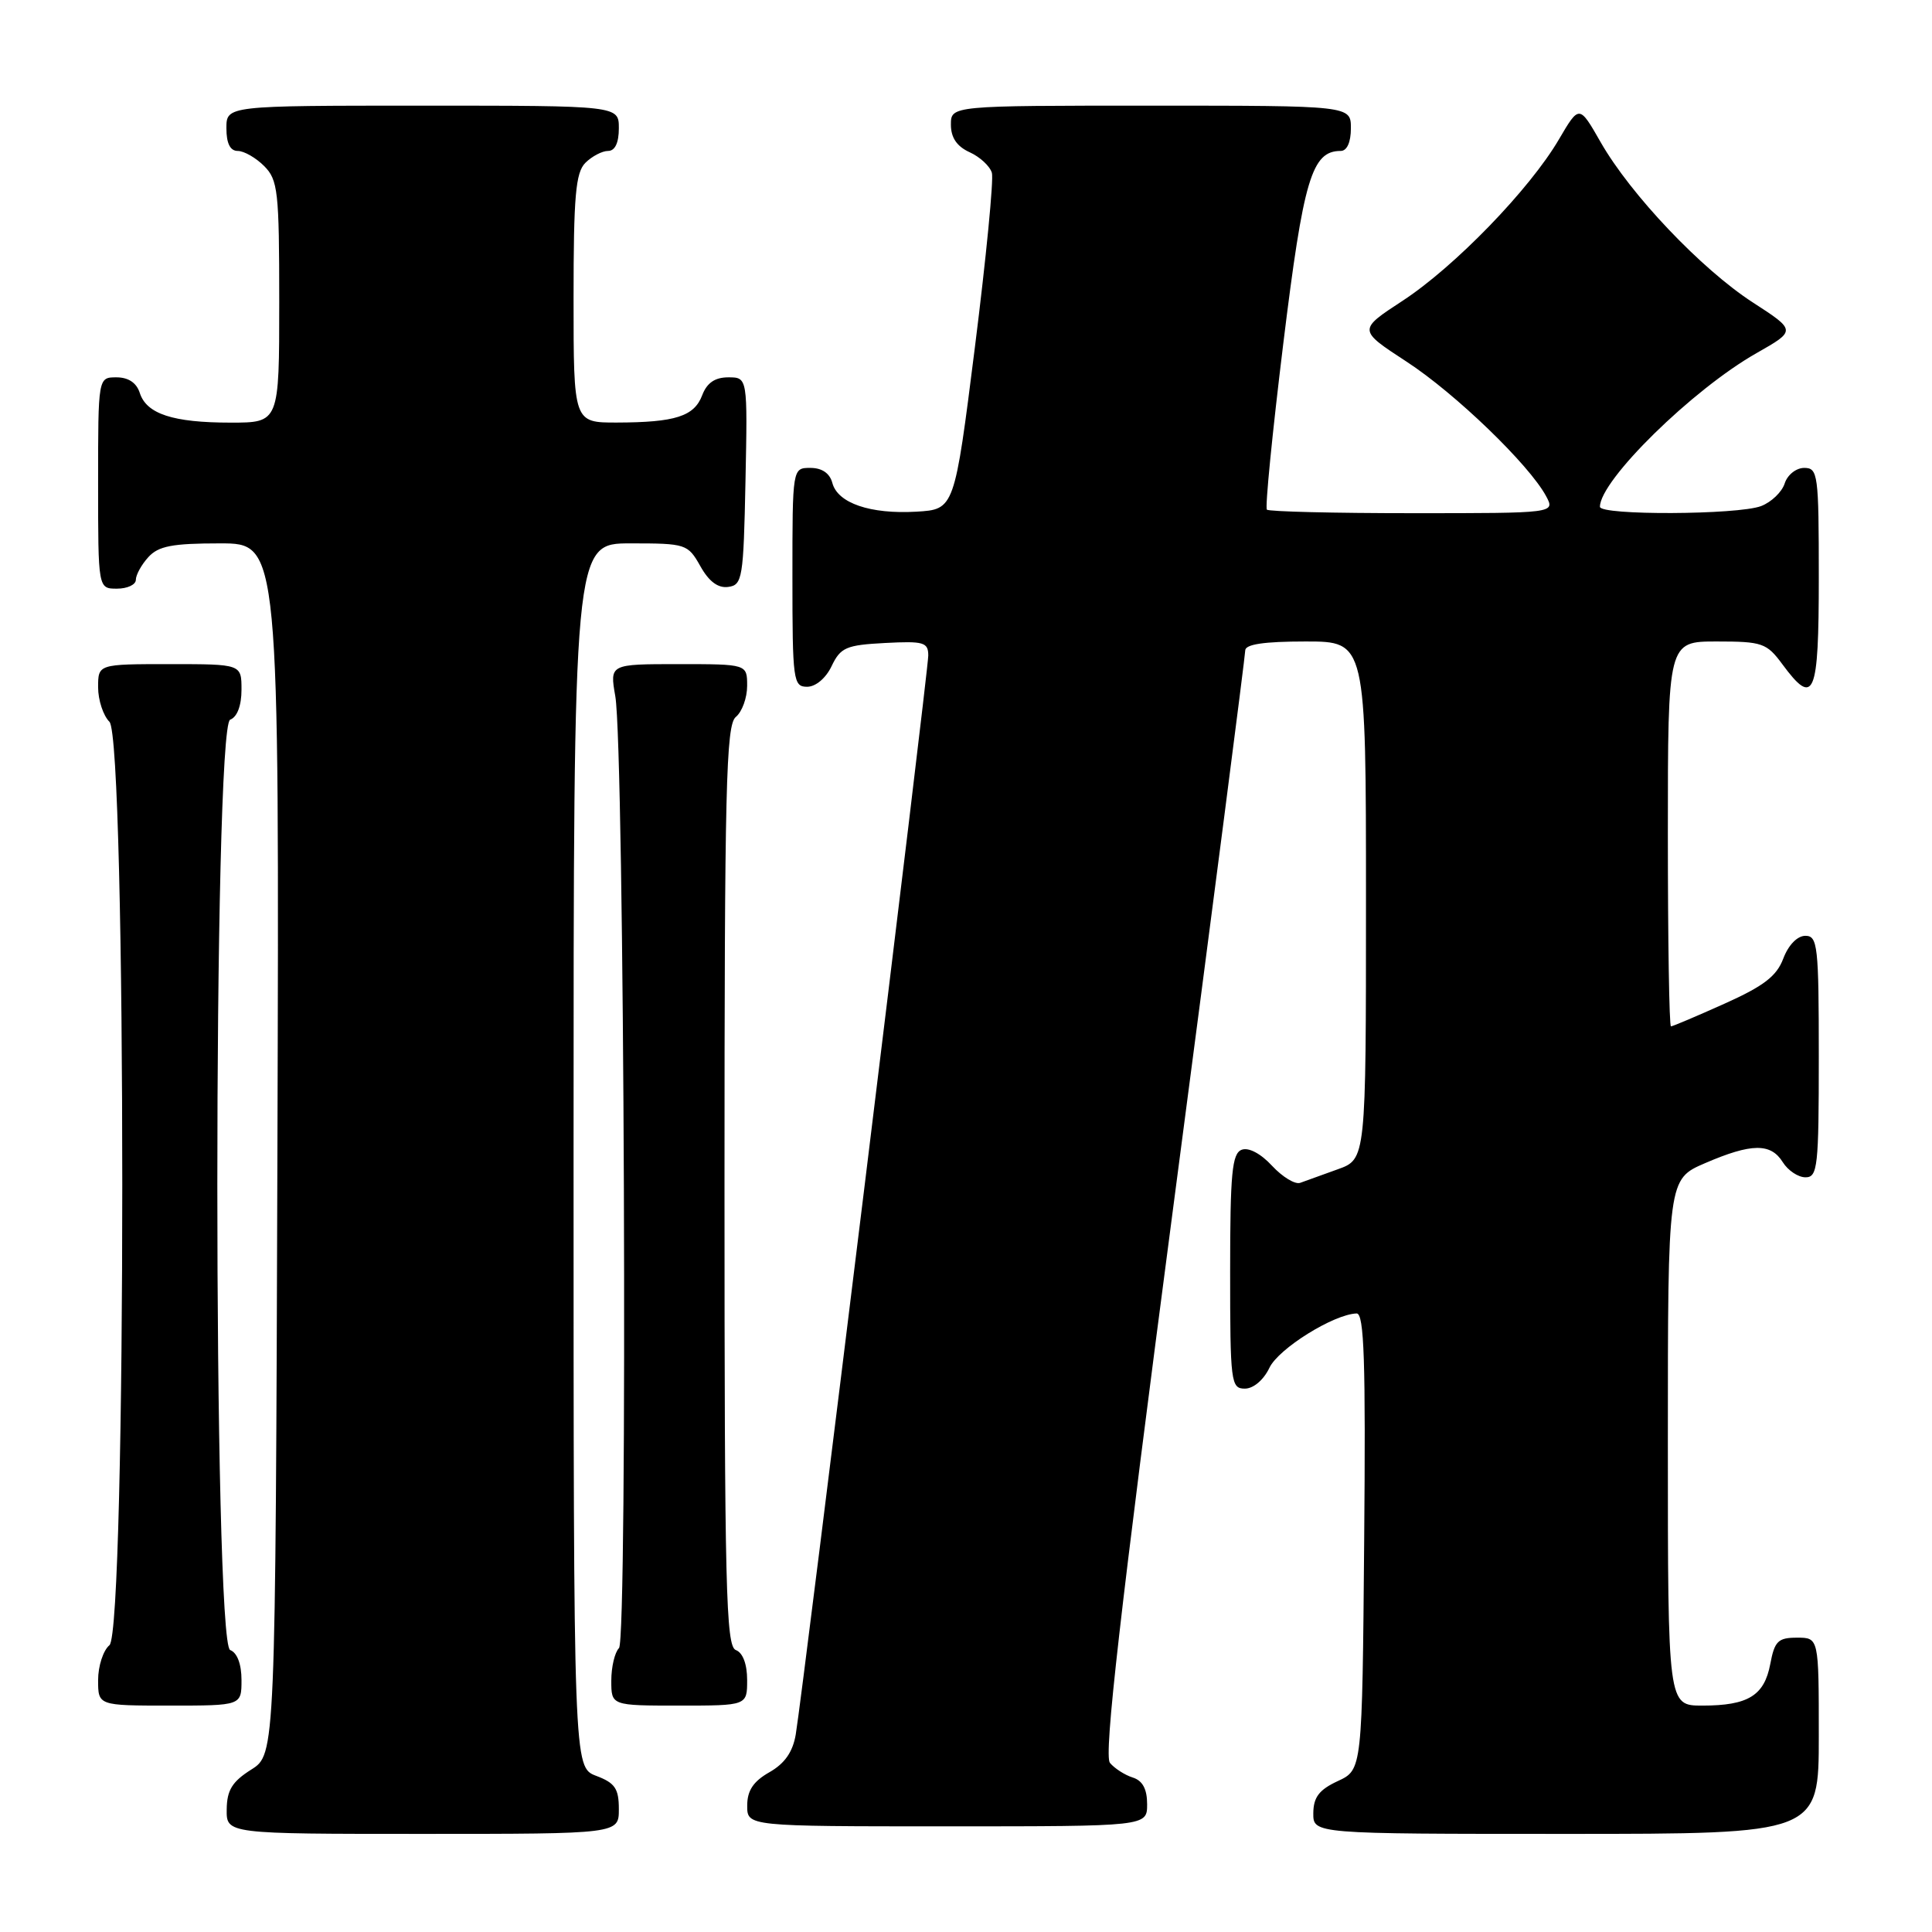 <?xml version="1.0" encoding="UTF-8" standalone="no"?>
<!DOCTYPE svg PUBLIC "-//W3C//DTD SVG 1.1//EN" "http://www.w3.org/Graphics/SVG/1.1/DTD/svg11.dtd" >
<svg xmlns="http://www.w3.org/2000/svg" xmlns:xlink="http://www.w3.org/1999/xlink" version="1.1" viewBox="0 0 256 256">
 <g >
 <path fill="currentColor"
d=" M 82.00 239.72 C 82.00 236.99 81.49 236.25 79.00 235.31 C 76.00 234.17 76.00 234.17 76.00 153.09 C 76.00 72.00 76.00 72.00 83.55 72.00 C 90.90 72.00 91.14 72.08 92.80 75.02 C 93.94 77.06 95.15 77.96 96.50 77.77 C 98.37 77.52 98.52 76.63 98.78 63.75 C 99.06 50.00 99.06 50.00 96.50 50.00 C 94.74 50.00 93.67 50.73 93.05 52.36 C 91.99 55.17 89.49 55.97 81.75 55.99 C 76.00 56.00 76.00 56.00 76.00 39.57 C 76.00 25.97 76.27 22.87 77.57 21.57 C 78.44 20.71 79.79 20.00 80.57 20.00 C 81.49 20.00 82.00 18.93 82.00 17.00 C 82.00 14.00 82.00 14.00 56.00 14.00 C 30.00 14.00 30.00 14.00 30.00 17.00 C 30.00 19.00 30.50 20.00 31.50 20.00 C 32.33 20.00 33.90 20.90 35.00 22.00 C 36.83 23.83 37.00 25.33 37.00 40.00 C 37.00 56.00 37.00 56.00 30.57 56.00 C 22.91 56.00 19.41 54.85 18.52 52.06 C 18.09 50.72 17.01 50.00 15.43 50.00 C 13.00 50.00 13.00 50.00 13.00 64.00 C 13.00 78.00 13.00 78.00 15.50 78.00 C 16.88 78.00 18.00 77.47 18.00 76.83 C 18.00 76.18 18.74 74.83 19.65 73.83 C 20.99 72.35 22.83 72.00 29.16 72.00 C 37.01 72.00 37.01 72.00 36.76 152.23 C 36.50 232.46 36.50 232.46 33.29 234.48 C 30.77 236.07 30.07 237.20 30.04 239.75 C 30.00 243.00 30.00 243.00 56.00 243.00 C 82.00 243.00 82.00 243.00 82.00 239.72 Z  M 241.00 230.00 C 241.00 217.00 241.00 217.00 238.11 217.00 C 235.60 217.00 235.14 217.46 234.57 220.49 C 233.78 224.68 231.63 226.00 225.57 226.00 C 221.00 226.00 221.00 226.00 221.00 191.12 C 221.00 156.25 221.00 156.25 225.94 154.12 C 232.09 151.47 234.64 151.44 236.23 154.00 C 236.92 155.10 238.27 156.00 239.24 156.00 C 240.85 156.00 241.00 154.60 241.00 140.00 C 241.00 125.32 240.85 124.00 239.22 124.00 C 238.16 124.00 236.98 125.21 236.30 127.00 C 235.42 129.35 233.71 130.66 228.49 133.00 C 224.82 134.65 221.63 136.00 221.41 136.00 C 221.18 136.00 221.00 124.53 221.00 110.50 C 221.00 85.00 221.00 85.00 227.47 85.00 C 233.50 85.00 234.09 85.20 236.16 88.00 C 240.39 93.73 241.00 92.29 241.00 76.50 C 241.00 62.84 240.89 62.00 239.07 62.00 C 238.00 62.00 236.84 62.92 236.48 64.06 C 236.12 65.19 234.71 66.54 233.35 67.06 C 230.26 68.23 212.00 68.31 212.00 67.15 C 212.00 63.64 224.28 51.59 232.75 46.79 C 238.01 43.80 238.01 43.80 232.25 40.07 C 225.43 35.65 216.06 25.78 212.10 18.85 C 209.26 13.88 209.26 13.88 206.57 18.46 C 202.71 25.07 192.73 35.36 185.86 39.85 C 179.94 43.72 179.94 43.72 186.36 47.91 C 192.83 52.12 202.63 61.58 204.87 65.75 C 206.07 68.00 206.07 68.00 187.20 68.00 C 176.82 68.00 168.12 67.79 167.87 67.53 C 167.61 67.27 168.59 57.38 170.04 45.54 C 172.72 23.68 173.82 20.00 177.65 20.00 C 178.48 20.00 179.00 18.85 179.00 17.00 C 179.00 14.00 179.00 14.00 152.50 14.00 C 126.00 14.00 126.00 14.00 126.00 16.52 C 126.00 18.24 126.79 19.40 128.48 20.17 C 129.85 20.79 131.17 22.02 131.43 22.90 C 131.68 23.78 130.67 34.17 129.18 46.00 C 126.47 67.50 126.47 67.50 121.42 67.80 C 115.32 68.15 110.99 66.67 110.29 63.99 C 109.95 62.71 108.92 62.00 107.38 62.00 C 105.00 62.00 105.00 62.00 105.00 76.50 C 105.00 90.20 105.11 91.00 106.95 91.00 C 108.08 91.00 109.44 89.86 110.20 88.25 C 111.38 85.79 112.12 85.47 117.26 85.20 C 122.40 84.93 123.00 85.10 123.00 86.87 C 123.00 88.97 106.39 224.20 105.44 229.83 C 105.05 232.14 103.98 233.68 101.95 234.83 C 99.82 236.04 99.01 237.26 99.01 239.25 C 99.00 242.00 99.00 242.00 125.50 242.00 C 152.00 242.00 152.00 242.00 152.00 239.07 C 152.00 237.06 151.40 235.94 150.09 235.53 C 149.04 235.20 147.68 234.32 147.07 233.59 C 146.25 232.59 148.40 213.70 155.48 159.82 C 160.72 119.98 165.00 86.84 165.00 86.19 C 165.00 85.37 167.48 85.00 173.00 85.00 C 181.00 85.00 181.00 85.00 181.00 119.30 C 181.00 153.60 181.00 153.60 177.25 154.94 C 175.19 155.68 172.95 156.49 172.29 156.73 C 171.62 156.98 169.95 155.97 168.56 154.48 C 167.06 152.85 165.44 152.00 164.53 152.35 C 163.25 152.84 163.00 155.46 163.00 168.47 C 163.00 183.19 163.10 184.00 164.95 184.00 C 166.08 184.00 167.43 182.86 168.20 181.25 C 169.40 178.70 176.72 174.14 179.76 174.04 C 180.76 174.01 180.97 180.37 180.76 204.25 C 180.50 234.50 180.50 234.50 177.27 236.00 C 174.79 237.15 174.04 238.14 174.02 240.25 C 174.00 243.00 174.00 243.00 207.50 243.00 C 241.00 243.00 241.00 243.00 241.00 230.00 Z  M 32.00 222.61 C 32.00 220.51 31.43 218.99 30.50 218.64 C 28.23 217.77 28.23 96.23 30.50 95.36 C 31.43 95.01 32.00 93.49 32.00 91.39 C 32.00 88.00 32.00 88.00 22.50 88.00 C 13.00 88.00 13.00 88.00 13.00 91.07 C 13.00 92.76 13.68 94.82 14.50 95.64 C 16.77 97.91 16.77 216.12 14.50 218.00 C 13.68 218.68 13.00 220.76 13.00 222.62 C 13.00 226.00 13.00 226.00 22.50 226.00 C 32.00 226.00 32.00 226.00 32.00 222.61 Z  M 99.00 222.61 C 99.00 220.51 98.43 218.99 97.50 218.64 C 96.19 218.14 96.00 210.37 96.00 157.15 C 96.00 104.23 96.20 96.08 97.50 95.00 C 98.33 94.32 99.00 92.46 99.00 90.88 C 99.00 88.00 99.00 88.00 89.89 88.00 C 80.79 88.00 80.79 88.00 81.53 92.25 C 82.74 99.16 83.19 217.21 82.02 218.38 C 81.46 218.94 81.00 220.88 81.00 222.70 C 81.00 226.00 81.00 226.00 90.00 226.00 C 99.00 226.00 99.00 226.00 99.00 222.61 Z "/>
</g>
</svg>